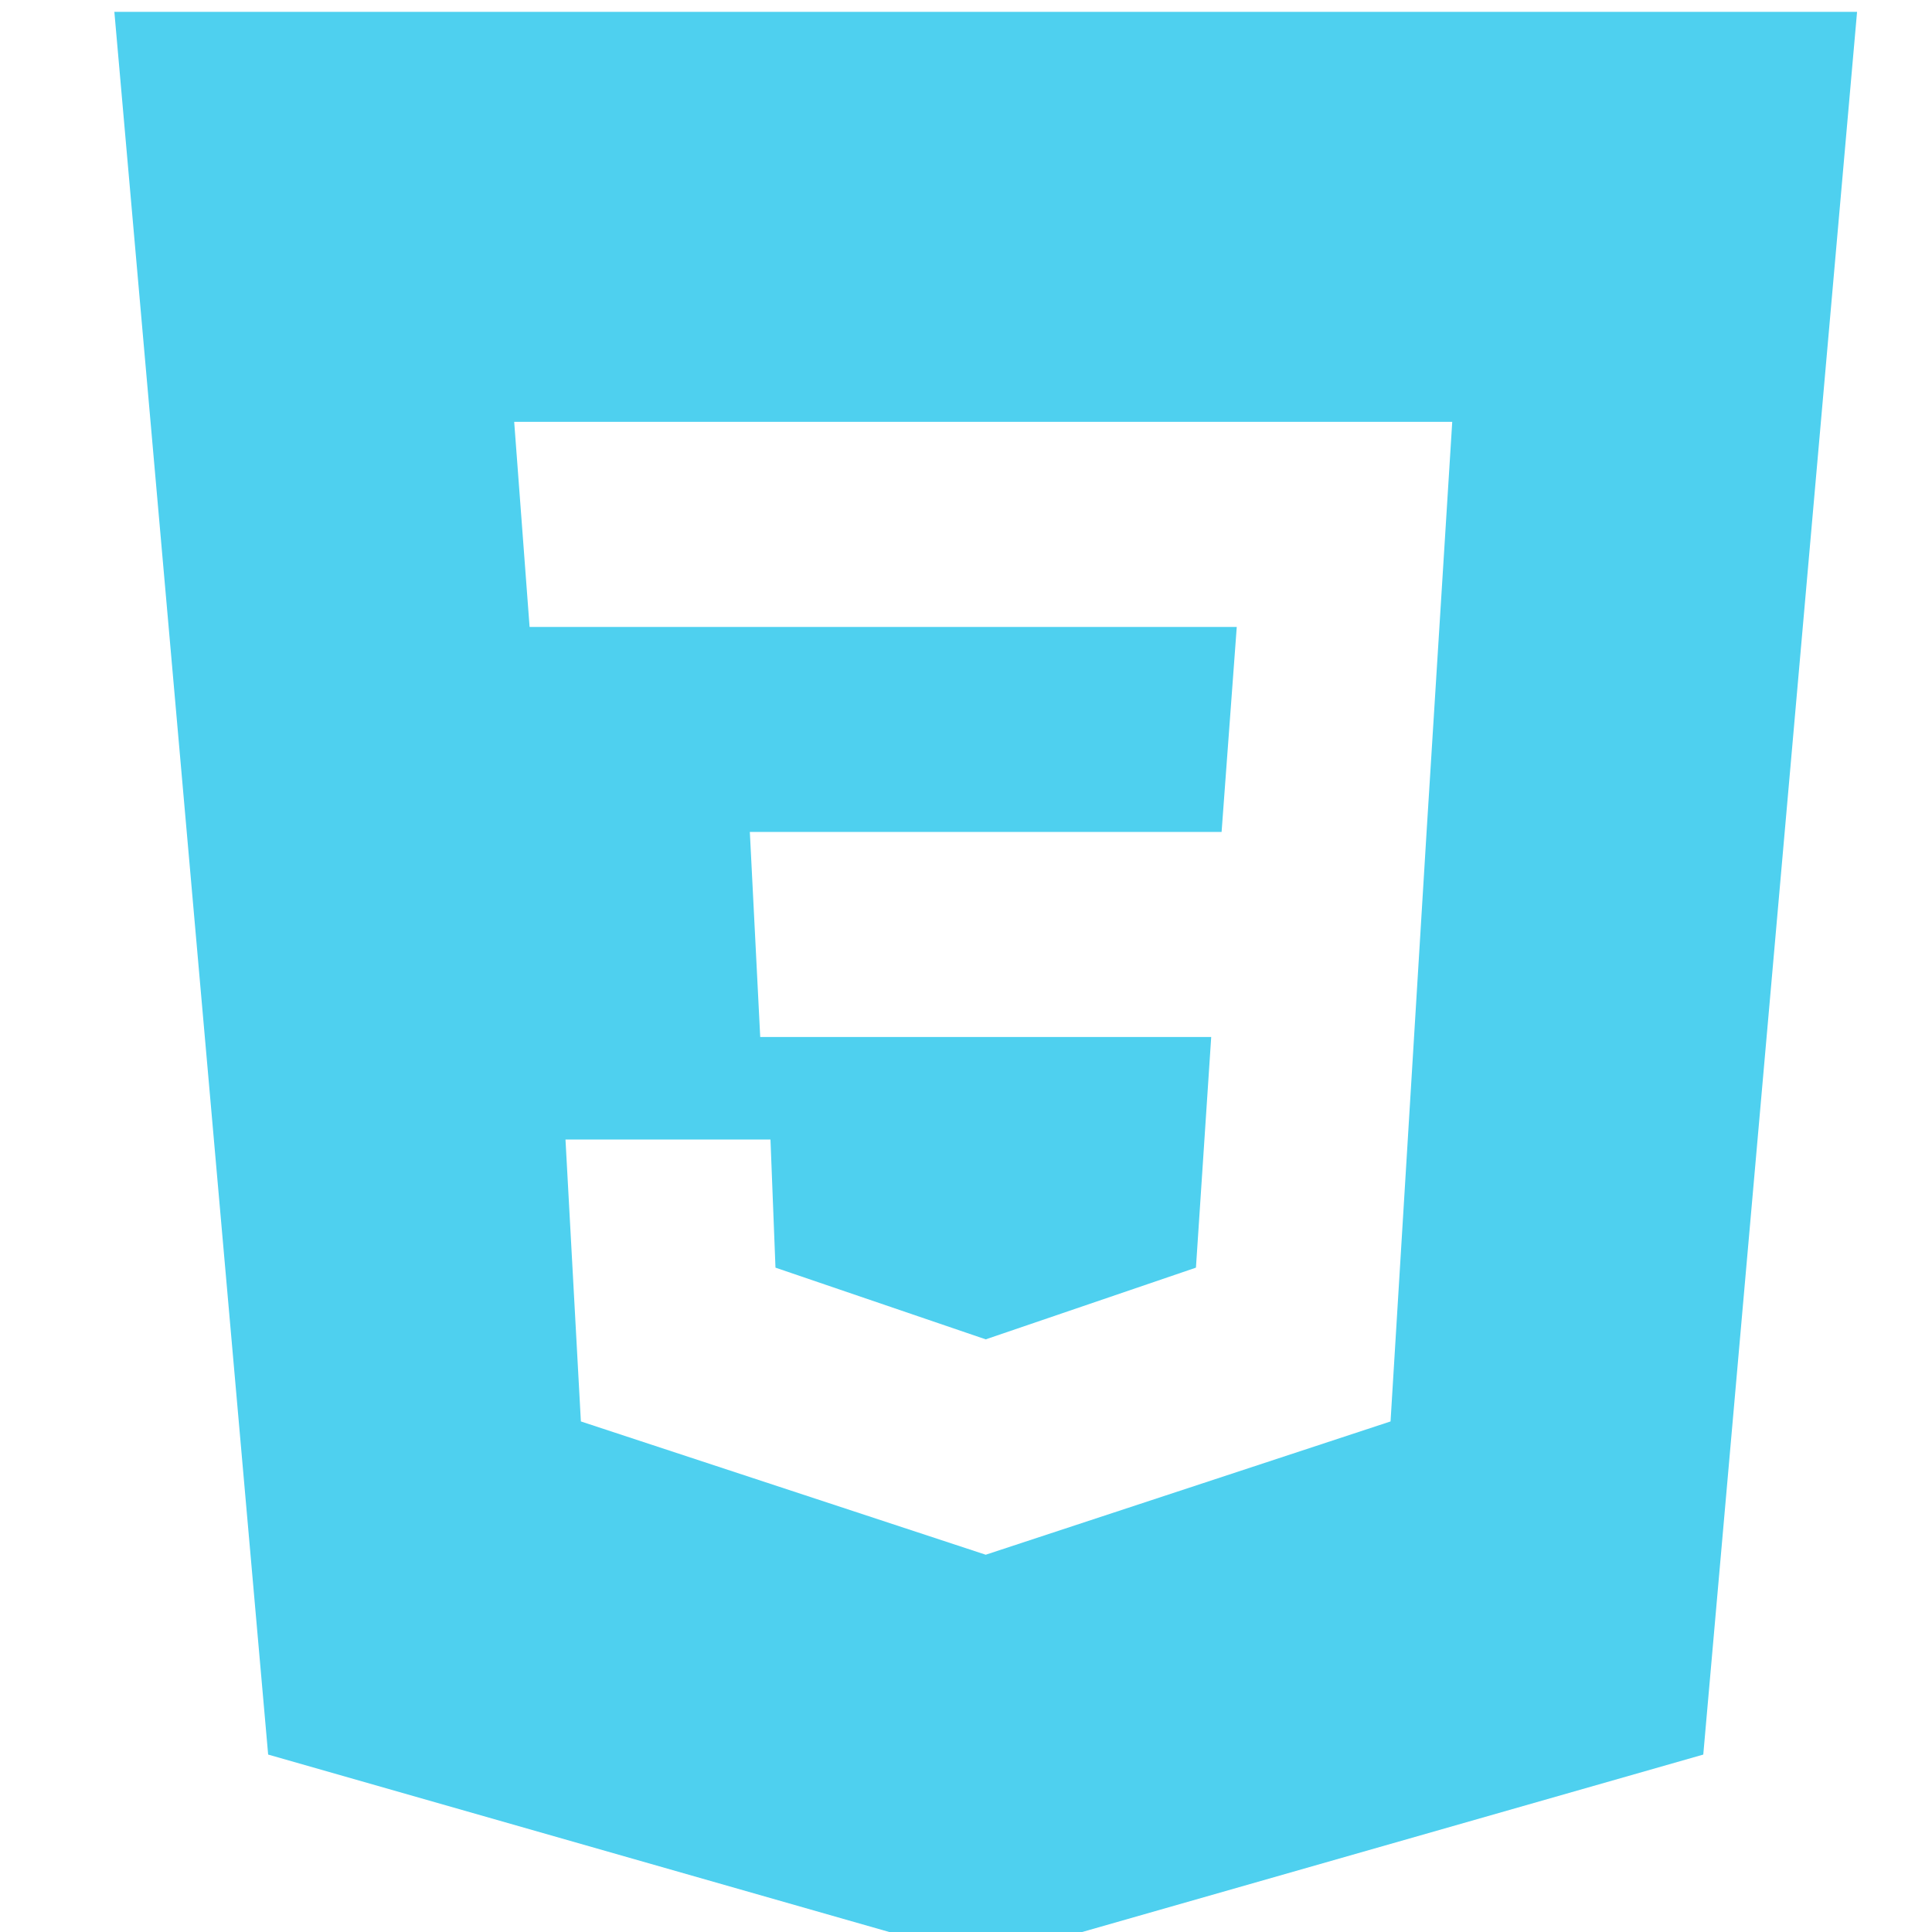 <?xml version="1.0" encoding="UTF-8"?>
<svg xmlns="http://www.w3.org/2000/svg" xmlns:xlink="http://www.w3.org/1999/xlink" viewBox="0 0 98 98" width="98px" height="98px">
<g id="surface162113470">
<path style=" stroke:none;fill-rule:evenodd;fill:rgb(78, 208, 239);fill-opacity:1;" d="M 94.199 0.602 L 86.398 89 L 50 99.398 L 13.602 89 L 5.801 0.602 Z M 28.684 57.801 L 39.082 57.801 L 39.336 64.301 L 50 67.938 L 60.664 64.301 L 61.438 52.602 L 38.562 52.602 L 38.035 42.199 L 61.965 42.199 L 62.734 31.801 L 26.863 31.801 L 26.082 21.398 L 73.664 21.398 L 72.363 42.199 L 70.535 72.102 L 50 78.863 L 29.465 72.102 Z M 28.684 57.801 "/>
</g>
</svg>
